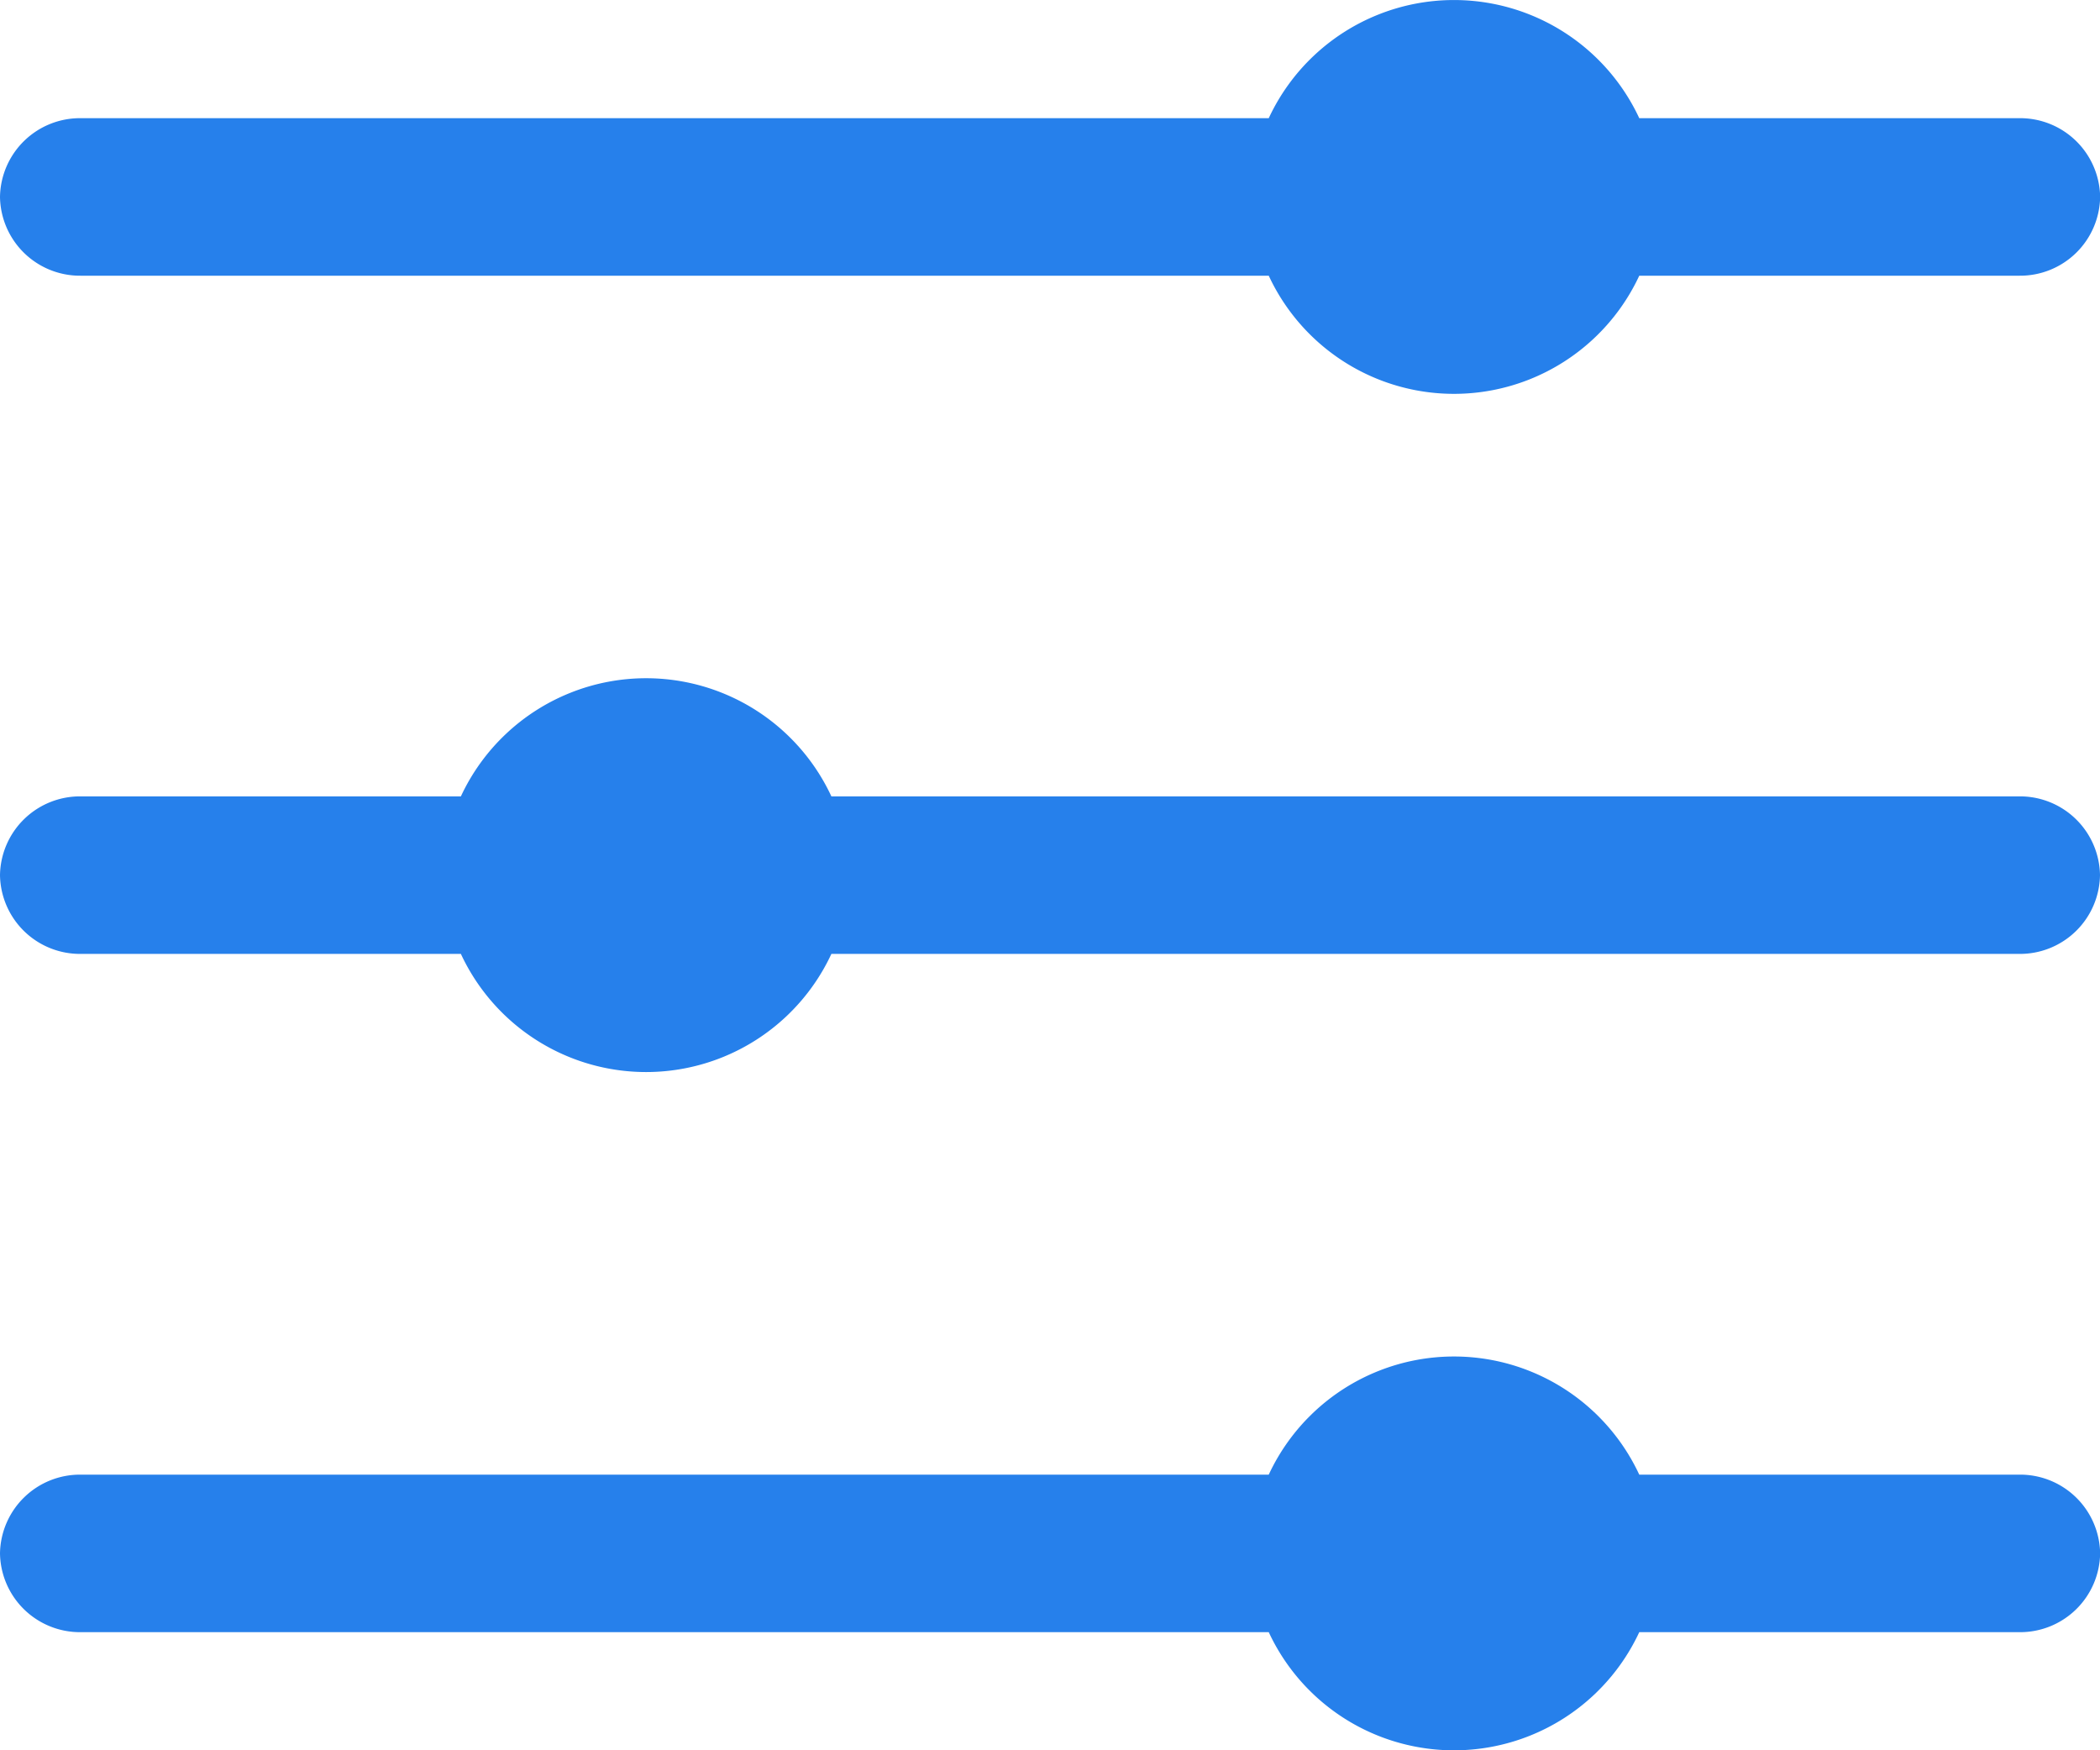 <svg xmlns="http://www.w3.org/2000/svg" width="30" height="25" viewBox="0 0 30 25">
  <g id="Icon_ionic-ios-options" data-name="Icon ionic-ios-options" transform="translate(-3.375 -5.625)">
    <path id="Path_5490" data-name="Path 5490" d="M21.5,26.438a2.919,2.919,0,0,1,5.293,0h5.43a1.143,1.143,0,0,1,1.154,1.125h0a1.143,1.143,0,0,1-1.154,1.125h-5.43a2.919,2.919,0,0,1-5.293,0H4.529a1.143,1.143,0,0,1-1.154-1.125h0a1.143,1.143,0,0,1,1.154-1.125Z" transform="translate(0 0.25)" fill="#2680eb"/>
    <path id="Path_5491" data-name="Path 5491" d="M9.959,16.875a2.919,2.919,0,0,1,5.293,0H32.221A1.143,1.143,0,0,1,33.375,18h0a1.143,1.143,0,0,1-1.154,1.125H15.252a2.919,2.919,0,0,1-5.293,0H4.529A1.143,1.143,0,0,1,3.375,18h0a1.143,1.143,0,0,1,1.154-1.125Z" transform="translate(0 0.125)" fill="#2680eb"/>
    <path id="Path_5492" data-name="Path 5492" d="M21.5,7.313a2.919,2.919,0,0,1,5.293,0h5.43a1.143,1.143,0,0,1,1.154,1.125h0a1.143,1.143,0,0,1-1.154,1.125h-5.43a2.919,2.919,0,0,1-5.293,0H4.529A1.143,1.143,0,0,1,3.375,8.438h0A1.143,1.143,0,0,1,4.529,7.313Z" transform="translate(0)" fill="#2680eb"/>
  </g>
</svg>
